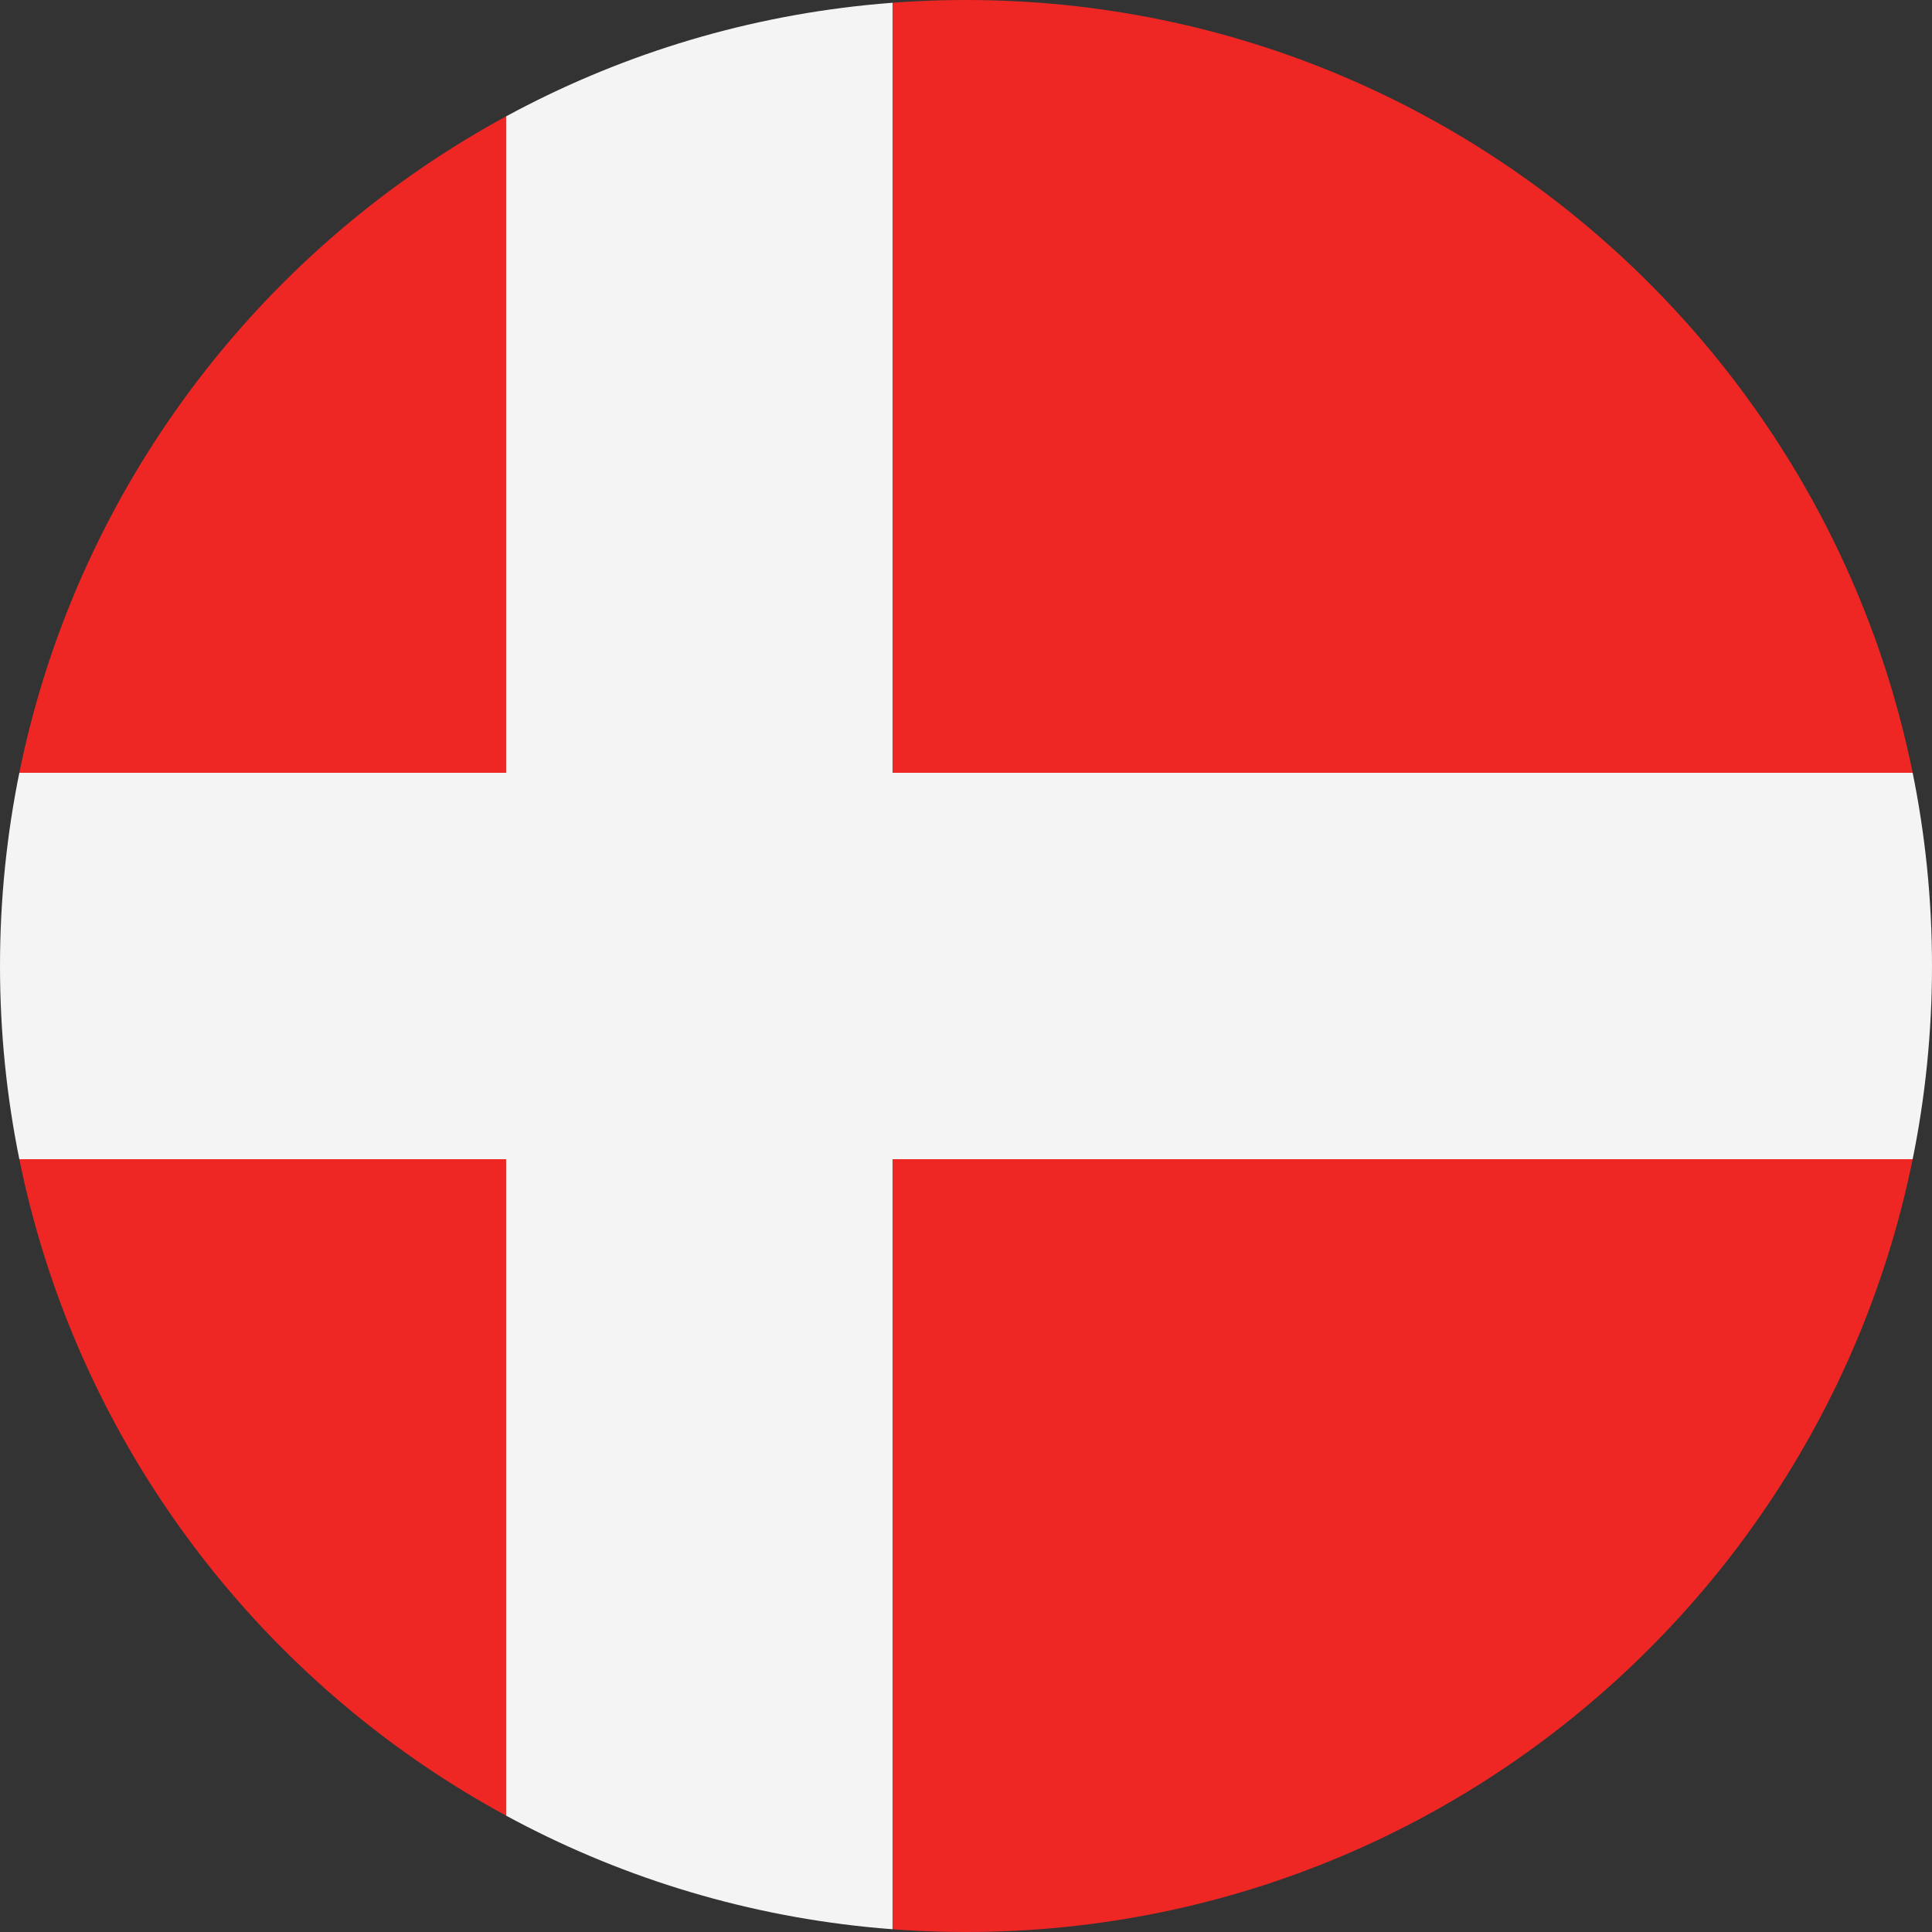 <svg xmlns="http://www.w3.org/2000/svg" xmlns:xlink="http://www.w3.org/1999/xlink" viewBox="0 0 71 71" enable-background="new 0 0 71 71"><rect x="0" y="0" width="71" height="71" fill="#333333" stroke="none"/><style type="text/css">.st0{clip-path:url(#SVGID_2_);} .st1{fill:#EE2724;} .st2{fill:#F4F4F5;}</style><defs><path id="SVGID_1_" d="M71 35.5c0 19.6-15.9 35.5-35.5 35.5s-35.5-15.9-35.5-35.5 15.9-35.5 35.5-35.5 35.5 15.9 35.5 35.5z"/></defs><clipPath id="SVGID_2_"><use href="#SVGID_1_" overflow="visible"/></clipPath><g class="st0"><path class="st1" d="M-13.3 0h31.9v28.4h-31.9v-28.4zm46.1 0h60.3v71h-60.3v-28.4h60.3v-14.2h-60.3v-28.4zm-14.2 71h-31.9v-28.4h31.9v28.4z"/><path class="st2" d="M18.6 0h14.2v28.4h60.4v14.2h-60.4v28.4h-14.2v-28.4h-31.9v-14.2h31.9v-28.4z"/></g></svg>
